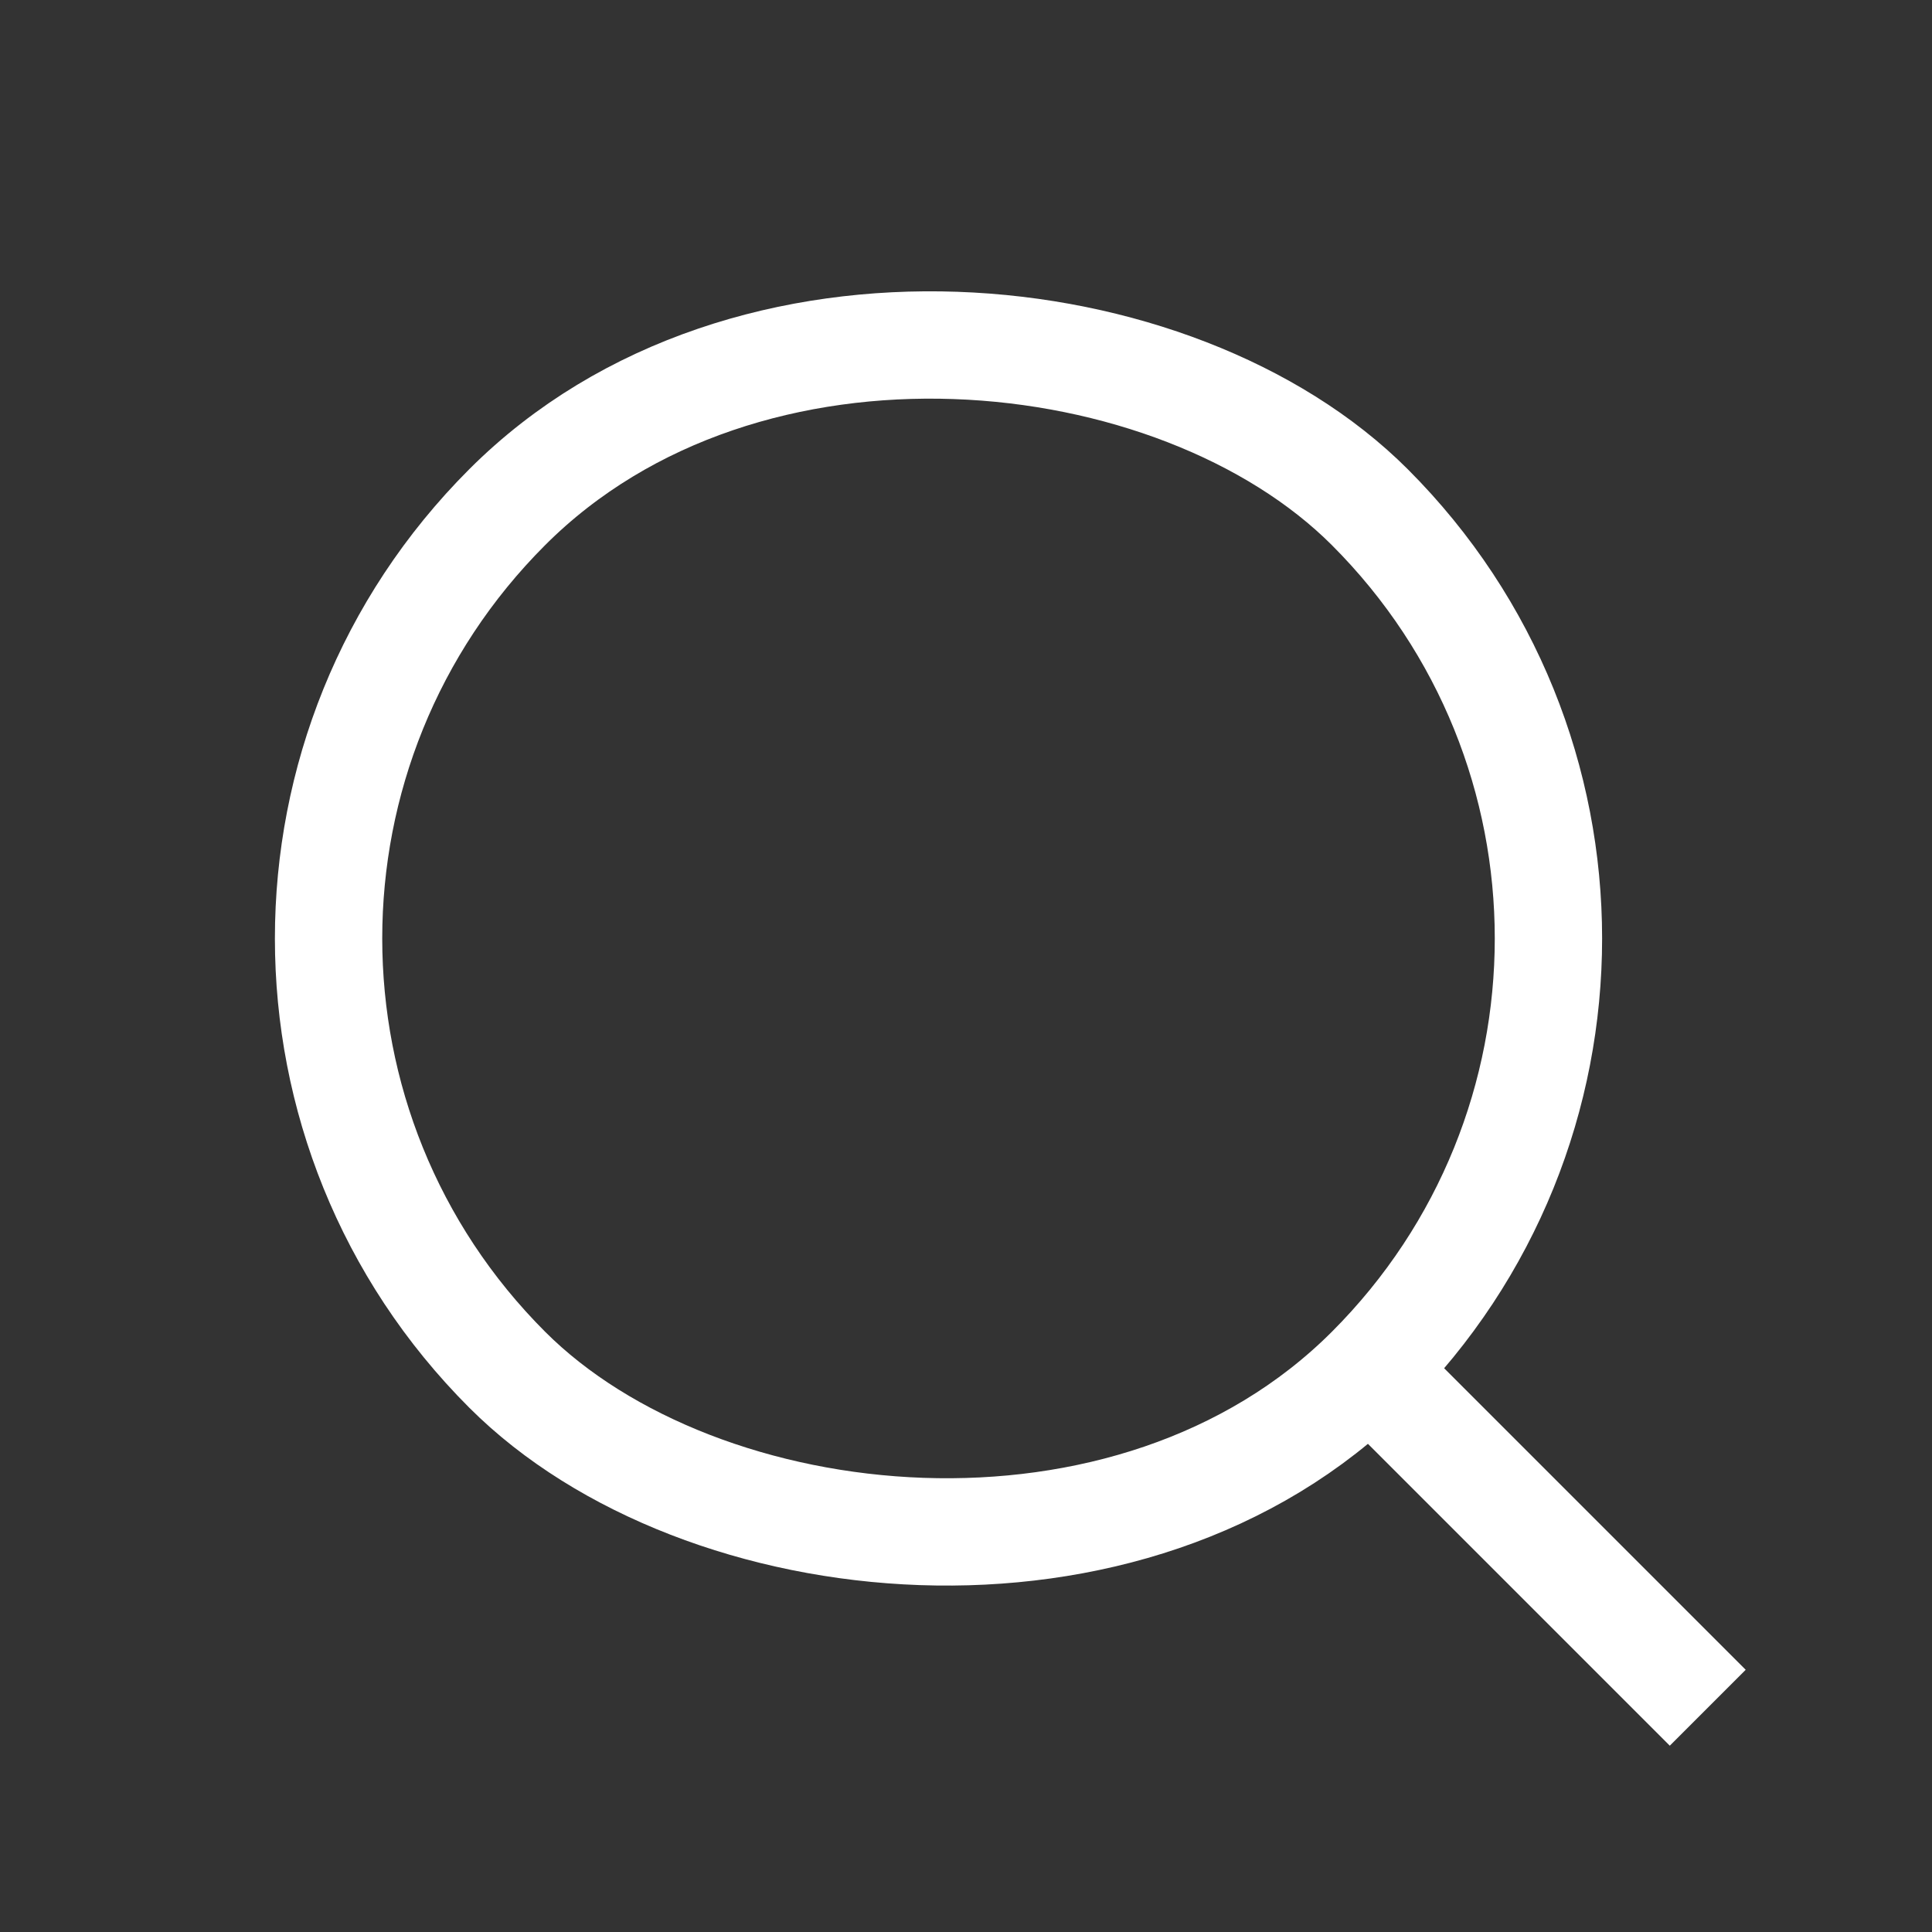 <svg width="27" height="27" viewBox="0 0 27 27" fill="none" xmlns="http://www.w3.org/2000/svg">
<rect x="0" y="0" width="27" height="27" fill="#333333" stroke="none"/>
<rect x="1.061" y="13.115" width="17.048" height="17.048" rx="8.524" transform="rotate(-45 1.061 13.115)" stroke="white" stroke-width="1.5"/>
<path d="M18.866 18.866L23.866 23.866" stroke="white" stroke-width="1.5"/>
</svg>
